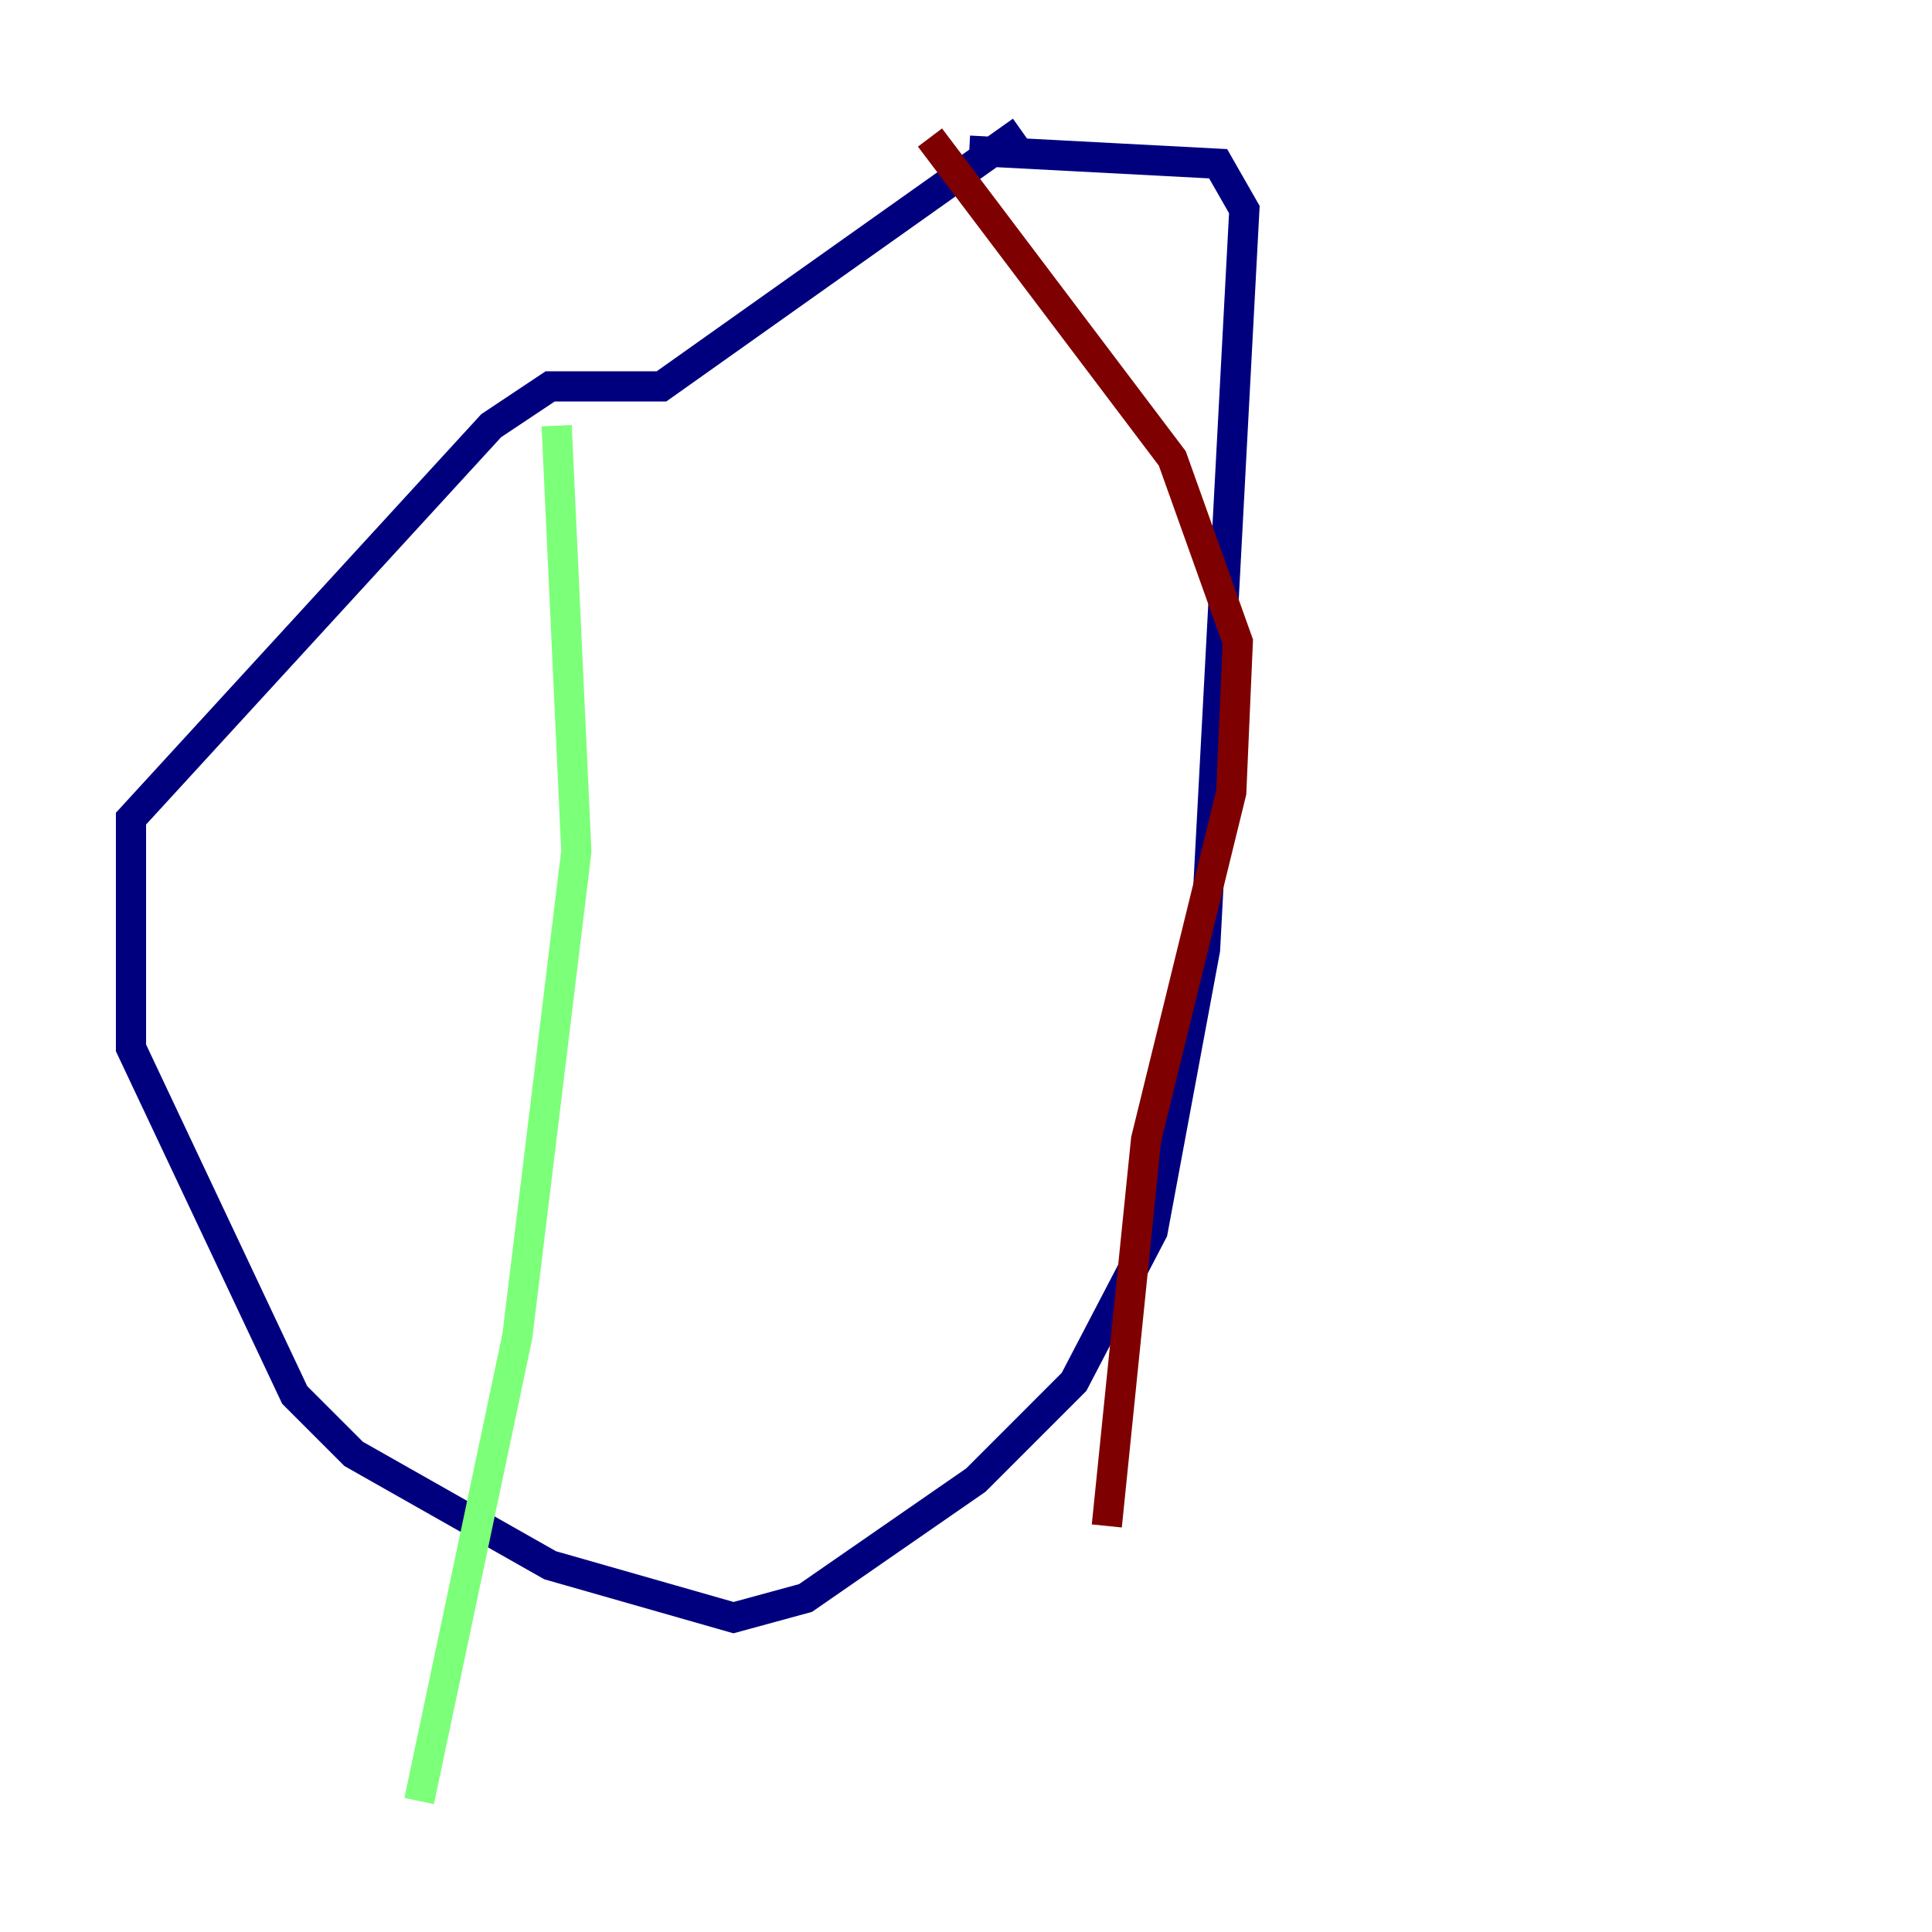 <?xml version="1.0" encoding="utf-8" ?>
<svg baseProfile="tiny" height="128" version="1.2" viewBox="0,0,128,128" width="128" xmlns="http://www.w3.org/2000/svg" xmlns:ev="http://www.w3.org/2001/xml-events" xmlns:xlink="http://www.w3.org/1999/xlink"><defs /><polyline fill="none" points="67.688,8.678 43.824,25.6 36.447,25.6 32.542,28.203 8.678,54.237 8.678,69.424 19.525,92.42 23.43,96.325 36.447,103.702 48.597,107.173 53.37,105.871 64.651,98.061 71.159,91.552 76.366,81.573 79.837,62.915 82.441,13.885 80.705,10.848 64.217,9.98" stroke="#00007f" stroke-width="2" /><polyline fill="none" points="36.881,28.203 38.183,56.407 34.278,88.515 27.77,119.322" stroke="#7cff79" stroke-width="2" /><polyline fill="none" points="61.614,9.112 77.668,30.373 82.007,42.522 81.573,52.502 75.932,75.498 73.329,101.098" stroke="#7f0000" stroke-width="2" /></svg>